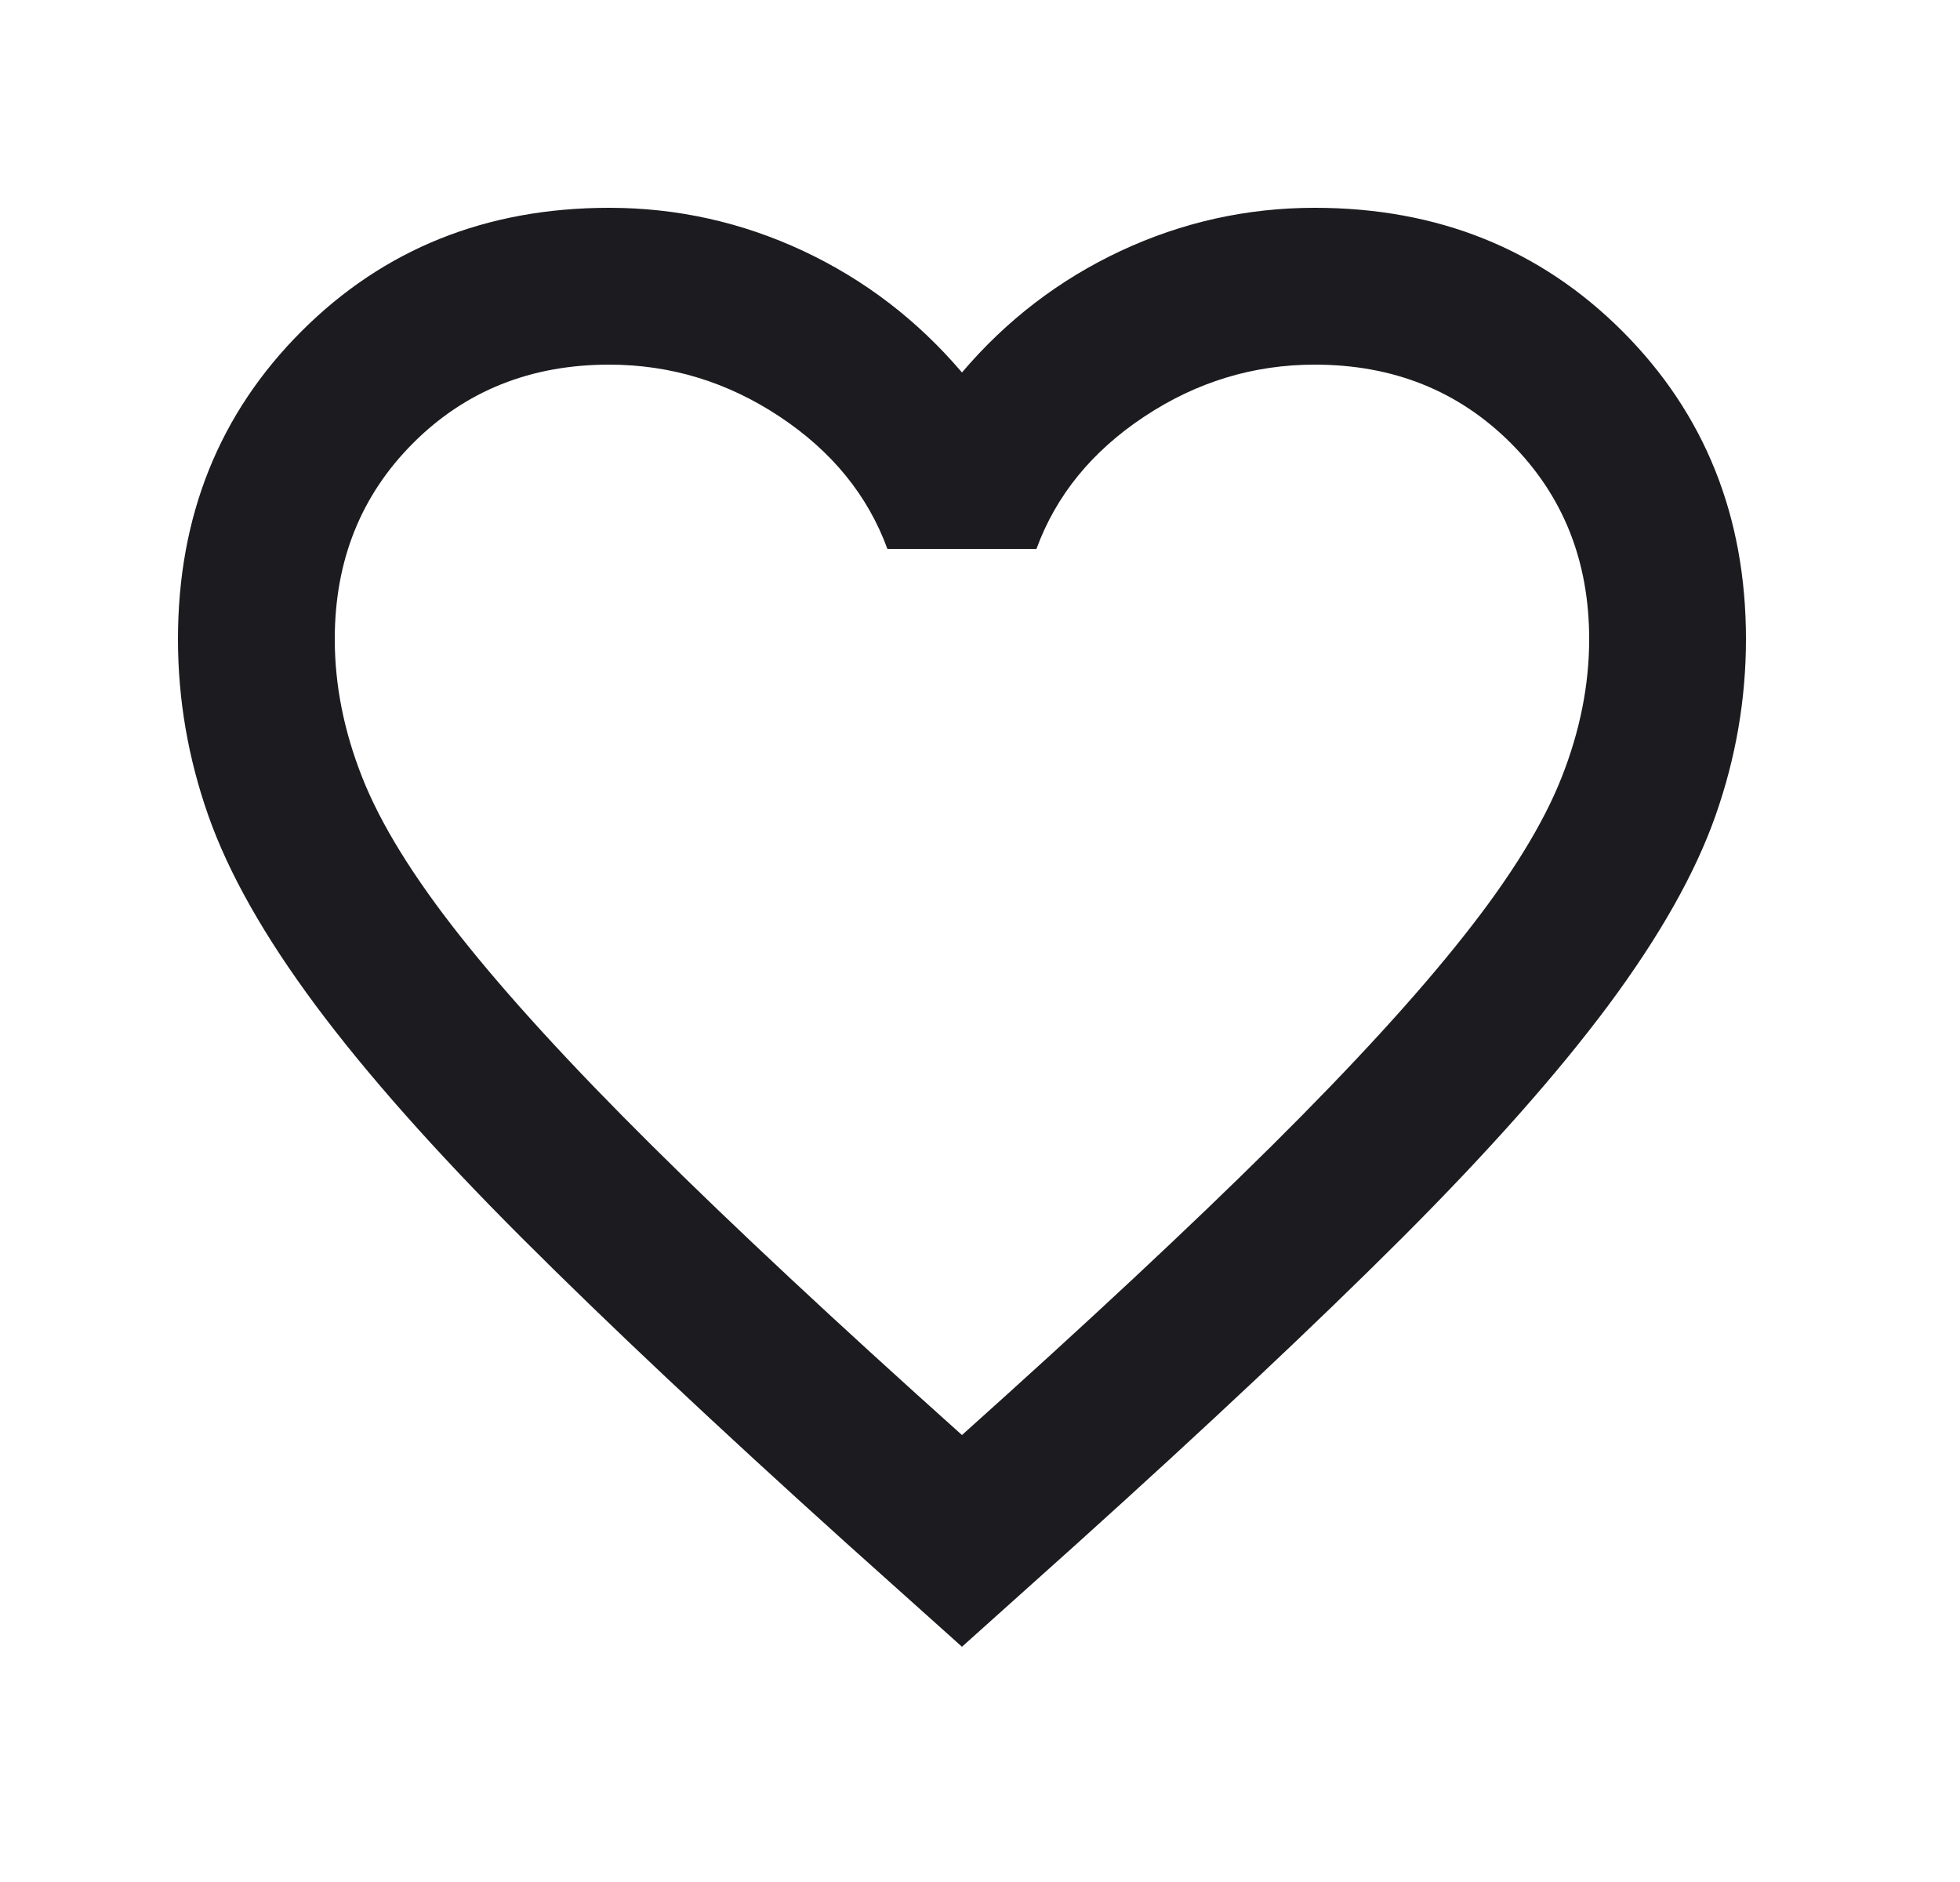 <svg width="25" height="24" viewBox="0 0 25 24" fill="none" xmlns="http://www.w3.org/2000/svg">
<mask id="mask0_145_1389" style="mask-type:alpha" maskUnits="userSpaceOnUse" x="0" y="0" width="25" height="24">
<rect x="0.27" width="24" height="24" fill="#D9D9D9"/>
</mask>
<g mask="url(#mask0_145_1389)">
<path d="M12.27 21L10.819 19.7C9.136 18.184 7.745 16.875 6.645 15.775C5.545 14.675 4.67 13.688 4.02 12.813C3.37 11.938 2.915 11.134 2.657 10.4C2.399 9.667 2.27 8.917 2.27 8.15C2.27 6.584 2.795 5.275 3.845 4.225C4.895 3.175 6.203 2.65 7.77 2.65C8.636 2.65 9.461 2.834 10.245 3.2C11.028 3.567 11.703 4.084 12.27 4.75C12.836 4.084 13.511 3.567 14.294 3.2C15.078 2.834 15.903 2.65 16.77 2.65C18.336 2.65 19.645 3.175 20.695 4.225C21.744 5.275 22.27 6.584 22.27 8.15C22.27 8.917 22.14 9.667 21.882 10.4C21.624 11.134 21.169 11.938 20.52 12.813C19.869 13.688 18.994 14.675 17.895 15.775C16.794 16.875 15.403 18.184 13.72 19.7L12.27 21ZM12.27 18.3C13.87 16.867 15.186 15.638 16.22 14.613C17.253 13.588 18.07 12.696 18.669 11.938C19.27 11.18 19.686 10.505 19.919 9.913C20.153 9.321 20.27 8.734 20.27 8.15C20.27 7.15 19.936 6.317 19.27 5.65C18.603 4.984 17.77 4.65 16.77 4.65C15.986 4.65 15.261 4.871 14.595 5.313C13.928 5.755 13.47 6.317 13.22 7H11.319C11.069 6.317 10.611 5.755 9.945 5.313C9.278 4.871 8.553 4.65 7.77 4.65C6.77 4.65 5.936 4.984 5.27 5.65C4.603 6.317 4.27 7.15 4.27 8.15C4.27 8.734 4.386 9.321 4.62 9.913C4.853 10.505 5.27 11.18 5.87 11.938C6.47 12.696 7.286 13.588 8.32 14.613C9.353 15.638 10.669 16.867 12.27 18.3Z" fill="#1C1B1F"/>
</g>
</svg>

